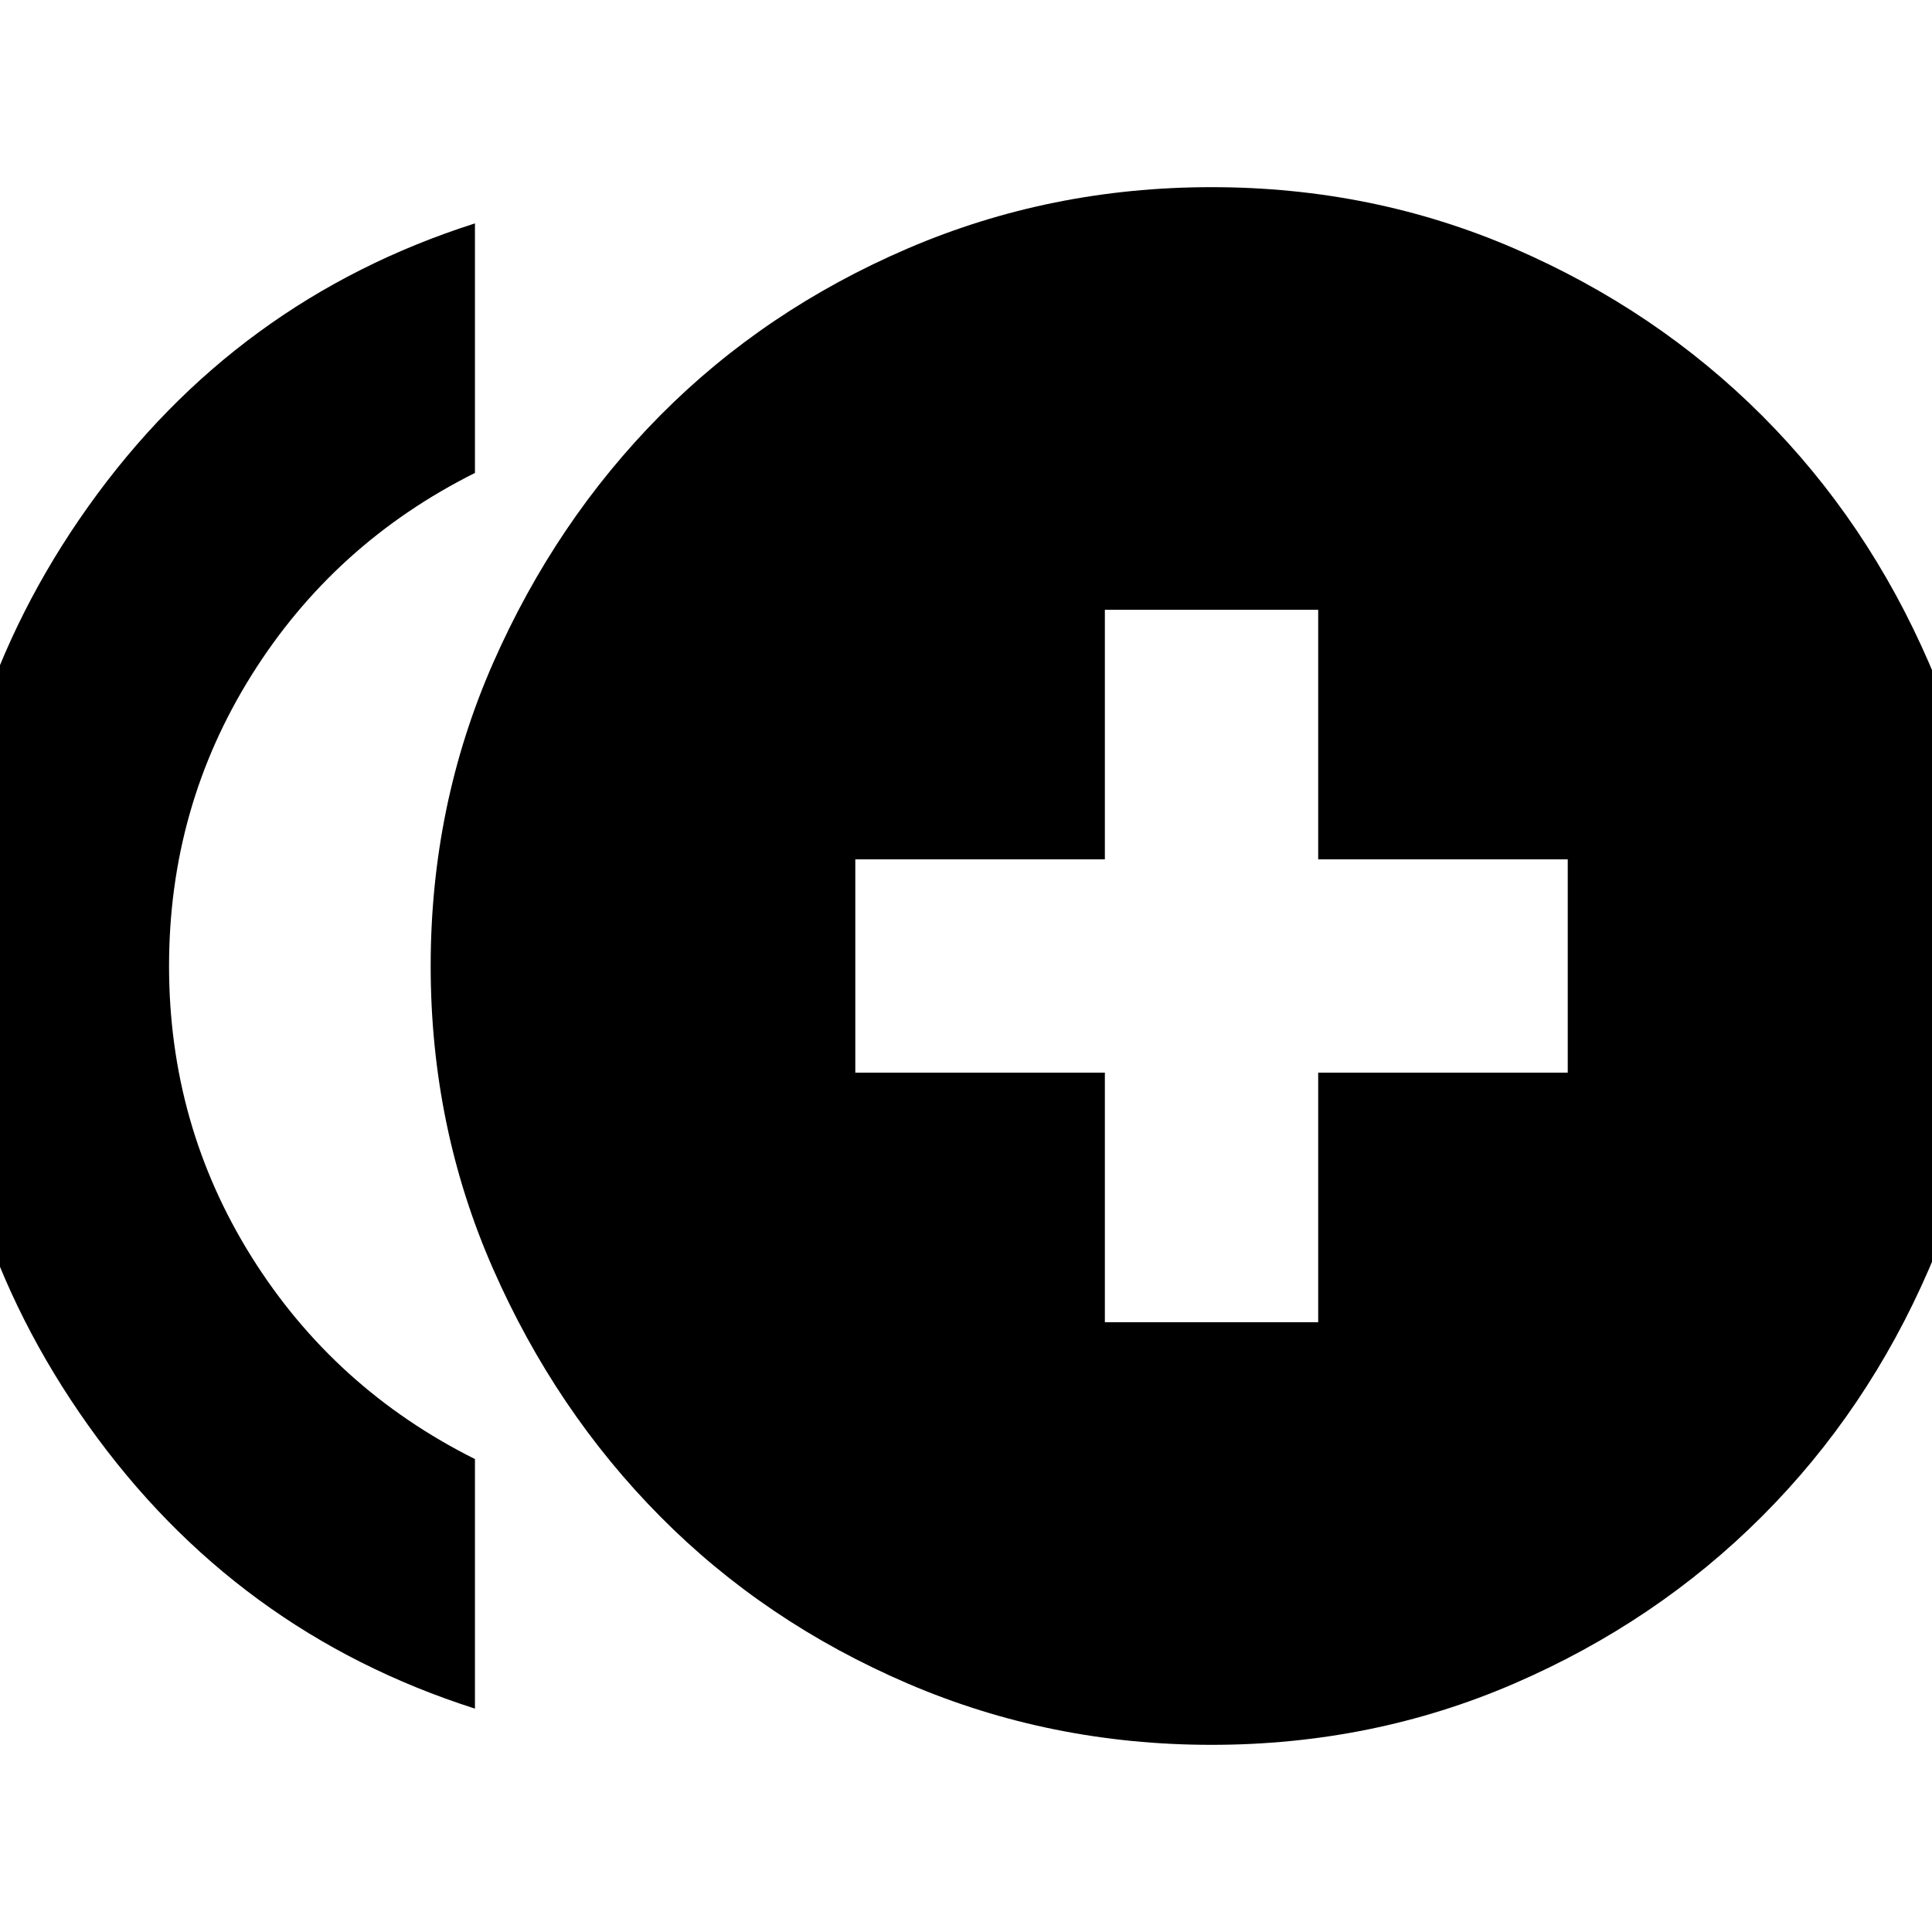 <svg xmlns="http://www.w3.org/2000/svg" height="24" width="24"><path d="M13.725 16.425H16.375V13.325H19.475V10.675H16.375V7.575H13.725V10.675H10.625V13.325H13.725ZM5.9 21.225Q2.925 20.275 1.1 17.712Q-0.725 15.15 -0.725 12Q-0.725 8.85 1.1 6.287Q2.925 3.725 5.9 2.775V5.875Q4.15 6.75 3.125 8.387Q2.1 10.025 2.1 12Q2.1 13.975 3.125 15.613Q4.15 17.25 5.9 18.125ZM15.05 21.675Q13.05 21.675 11.275 20.913Q9.5 20.15 8.2 18.837Q6.9 17.525 6.125 15.762Q5.35 14 5.35 12Q5.35 10 6.125 8.237Q6.9 6.475 8.2 5.162Q9.5 3.85 11.275 3.087Q13.05 2.325 15.05 2.325Q17.05 2.325 18.812 3.087Q20.575 3.85 21.888 5.162Q23.2 6.475 23.963 8.237Q24.725 10 24.725 12Q24.725 14 23.963 15.762Q23.2 17.525 21.888 18.837Q20.575 20.15 18.812 20.913Q17.05 21.675 15.05 21.675Z"/></svg>